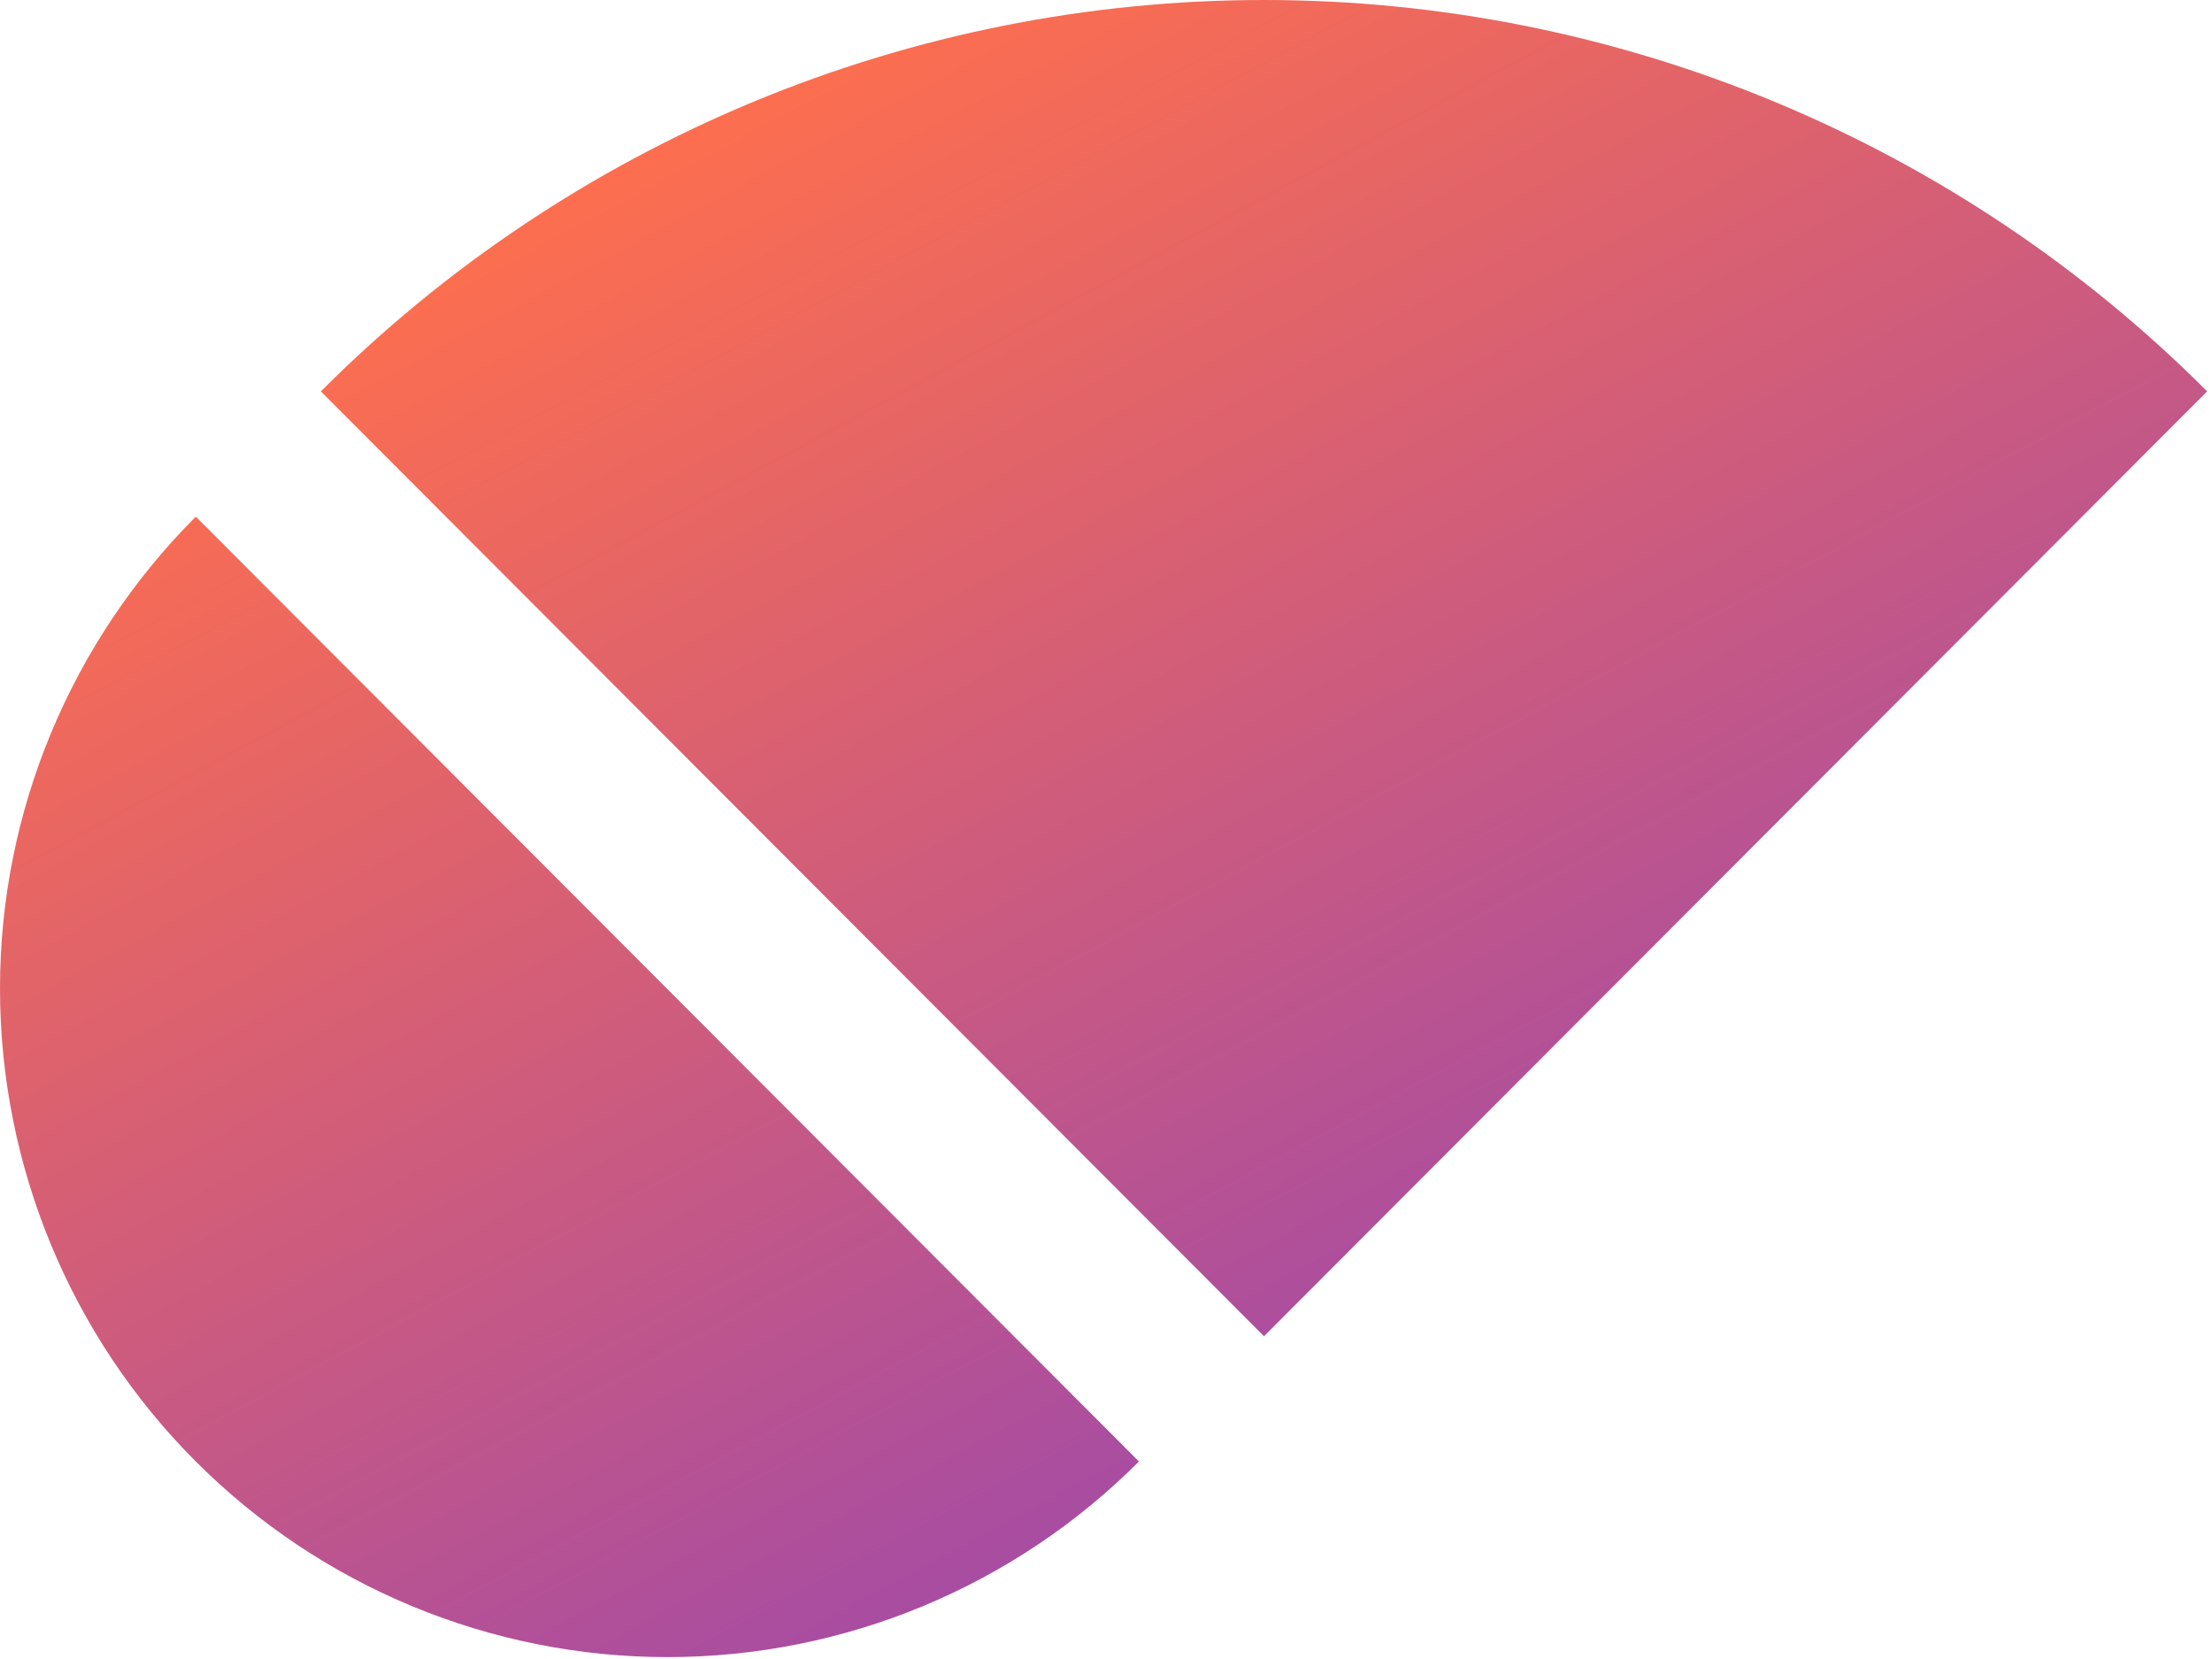 <svg width="224" height="168" viewBox="0 0 224 168" fill="none" xmlns="http://www.w3.org/2000/svg">
<g id="Vector">
<path d="M115.337 148C102.672 160.688 85.491 167.813 67.575 167.808C49.658 167.803 32.473 160.668 19.8 147.972C7.128 135.276 0.005 118.06 -5.81921e-05 100.111C-0.005 82.162 7.163 65.006 19.828 52.318L115.337 148Z" fill="url(#paint0_linear_1_59)"/>
<path d="M32.491 39.633C45.033 27.068 59.923 17.1 76.311 10.3C92.698 3.5 110.262 -3.41967e-05 128 -3.05176e-05C145.738 -2.68384e-05 163.302 3.5 179.689 10.3C196.077 17.1 210.967 27.068 223.51 39.633L128 135.315L32.491 39.633Z" fill="url(#paint1_linear_1_59)"/>
</g>
<defs>
<linearGradient id="paint0_linear_1_59" x1="195.809" y1="151.577" x2="108.222" y2="-11.146" gradientUnits="userSpaceOnUse">
<stop offset="0.125" stop-color="#9F49AB"/>
<stop offset="1" stop-color="#FE6F4D"/>
</linearGradient>
<linearGradient id="paint1_linear_1_59" x1="195.809" y1="151.577" x2="108.222" y2="-11.146" gradientUnits="userSpaceOnUse">
<stop offset="0.125" stop-color="#9F49AB"/>
<stop offset="1" stop-color="#FE6F4D"/>
</linearGradient>
</defs>
</svg>

